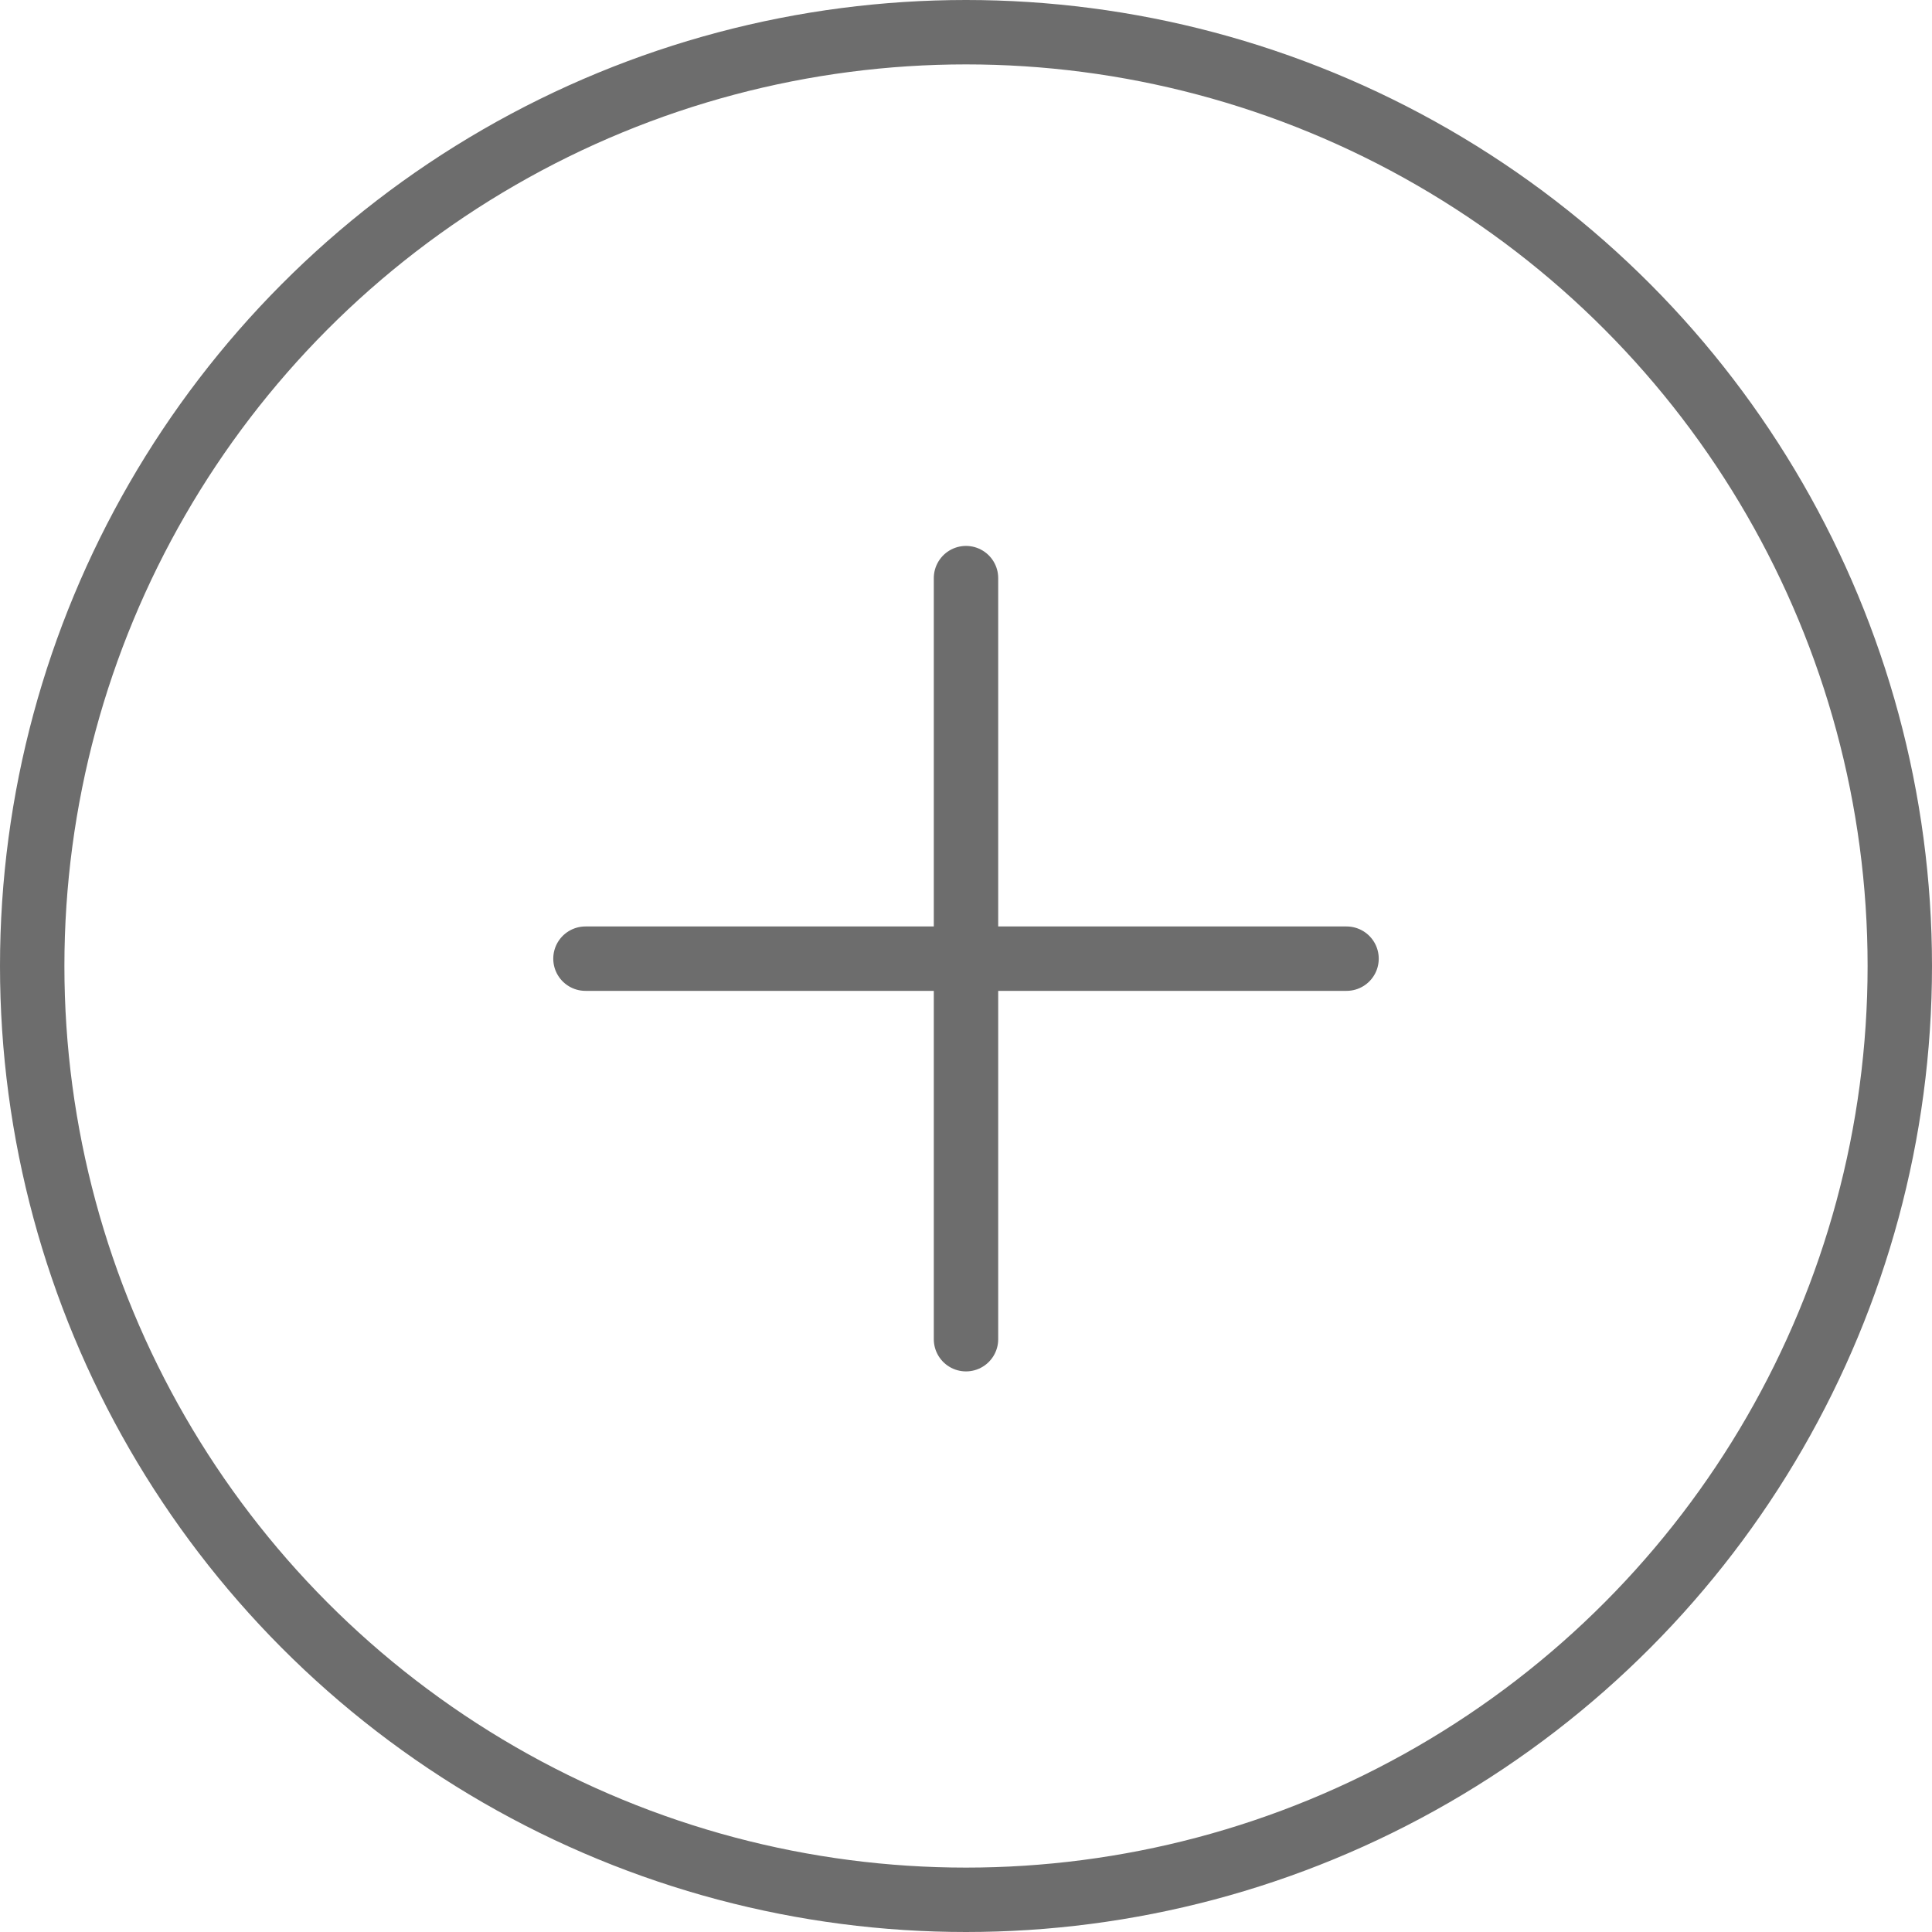 <?xml version="1.0" encoding="UTF-8"?>
<svg width="60px" height="60px" viewBox="0 0 60 60" version="1.1" xmlns="http://www.w3.org/2000/svg" xmlns:xlink="http://www.w3.org/1999/xlink">
    <title>D744622F-9251-41B4-A70C-DC062D868D3D</title>
    <g id="UI" stroke="none" stroke-width="1" fill="none" fill-rule="evenodd">
        <g id="Builder---New-Workout-1" transform="translate(-341, -278)" stroke="#6D6D6D" stroke-width="2">
            <g id="Group-4" transform="translate(290, 235)">
                <g id="Group-34" transform="translate(51, 43)">
                    <circle id="Oval" cx="30" cy="30" r="29"></circle>
                    <g id="Group-8" transform="translate(18.182, 17.045)" stroke-linecap="round">
                        <line x1="11.818" y1="0.909" x2="11.818" y2="24.545" id="Line-3"></line>
                        <line x1="11.818" y1="0.909" x2="11.818" y2="24.545" id="Line-3-Copy" transform="translate(11.818, 12.727) rotate(-90) translate(-11.818, -12.727) "></line>
                    </g>
                </g>
            </g>
        </g>
    </g>
</svg>